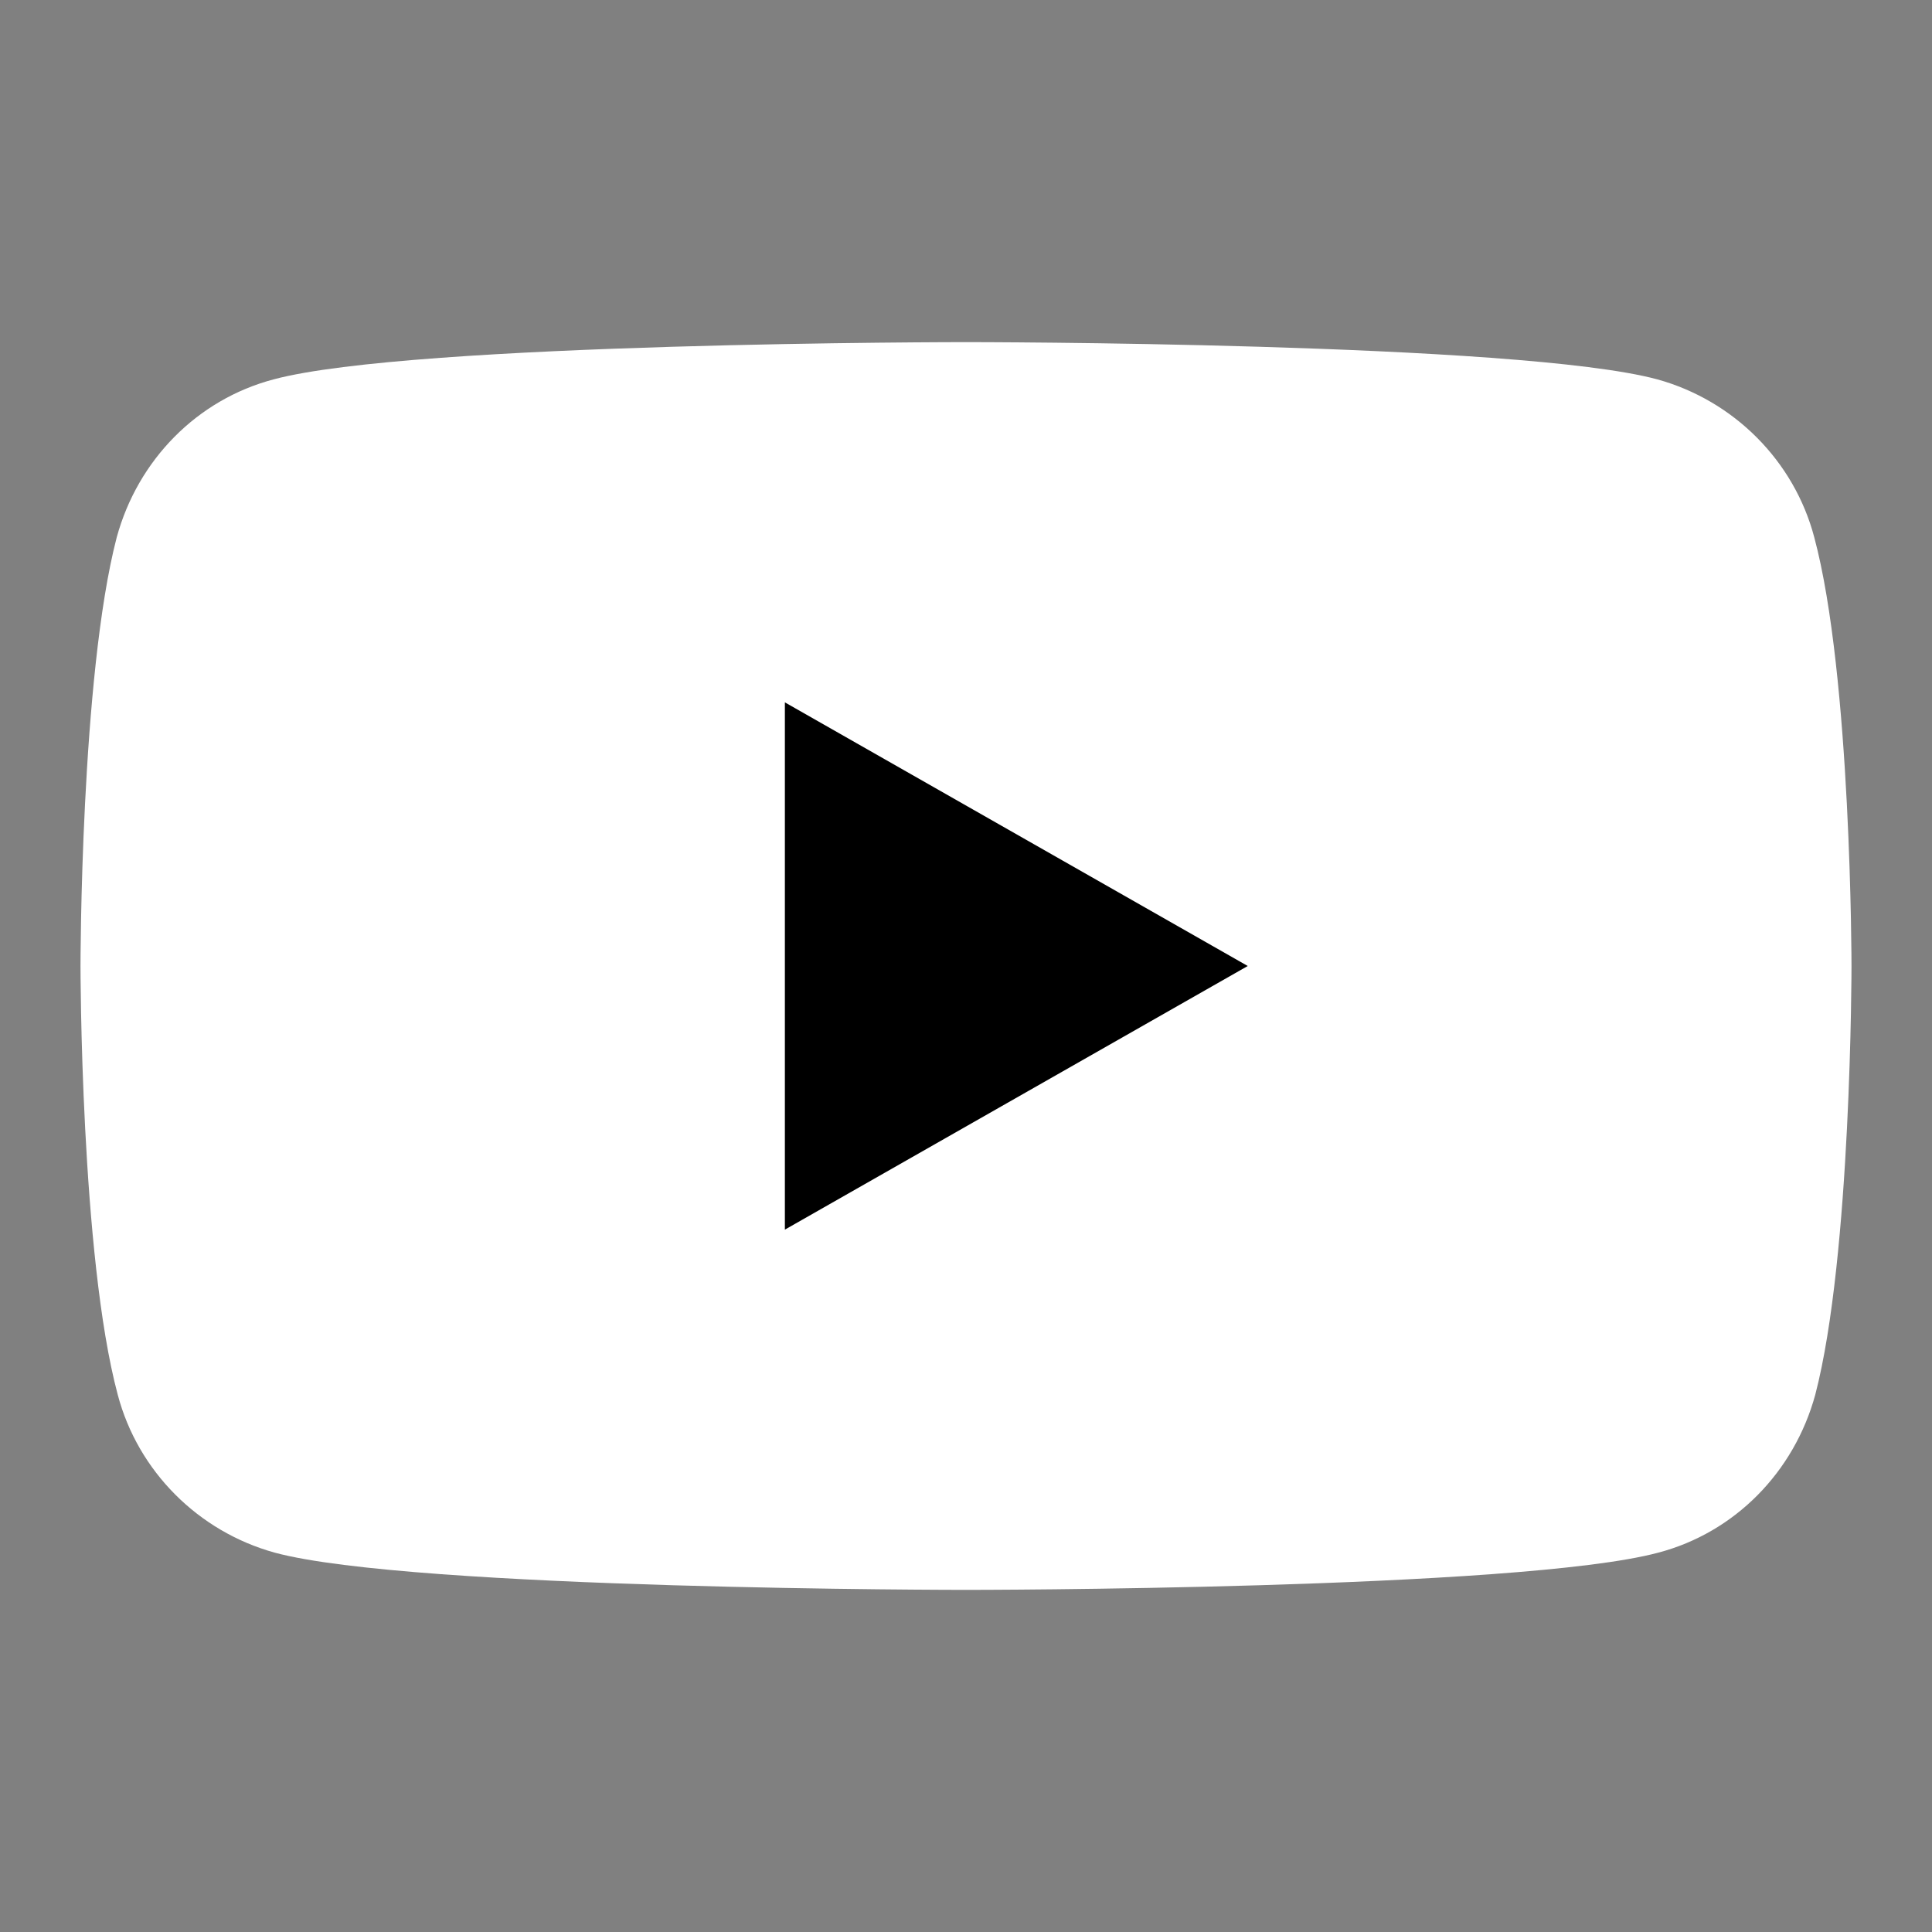 <?xml version="1.0" encoding="utf-8"?>
<!-- Generator: Adobe Illustrator 21.0.0, SVG Export Plug-In . SVG Version: 6.00 Build 0)  -->
<svg version="1.1" id="Layer_1" xmlns="http://www.w3.org/2000/svg" xmlns:xlink="http://www.w3.org/1999/xlink" x="0px"
	y="0px" width="24px" height="24px" viewBox="0 0 192 192" style="enable-background:new 0 0 192 192;"
	xml:space="preserve" preserveAspectRatio="xMidYMid">
	<rect x="0" y="0" width="192" height="192" fill="#808080" stroke="none"/>
	<style type="text/css">
		.st0 {
			fill: #FFF;
		}

		.st1 {
			fill: #000;
		}
	</style>
	<g>
		<path class="st0" d="M180.3,53.4c-2-7.6-8-13.6-15.6-15.7C151,34,96,34,96,34s-55,0-68.8,3.7c-7.6,2-13.5,8-15.6,15.7
		C8,67.2,8,96,8,96s0,28.8,3.7,42.6c2,7.6,8,13.6,15.6,15.7C41,158,96,158,96,158s55,0,68.8-3.7c7.6-2,13.5-8,15.6-15.7
		C184,124.8,184,96,184,96S184,67.2,180.3,53.4z" />
		<polygon class="st1" points="78,122.2 78,69.8 124,96 	" />
	</g>
</svg>